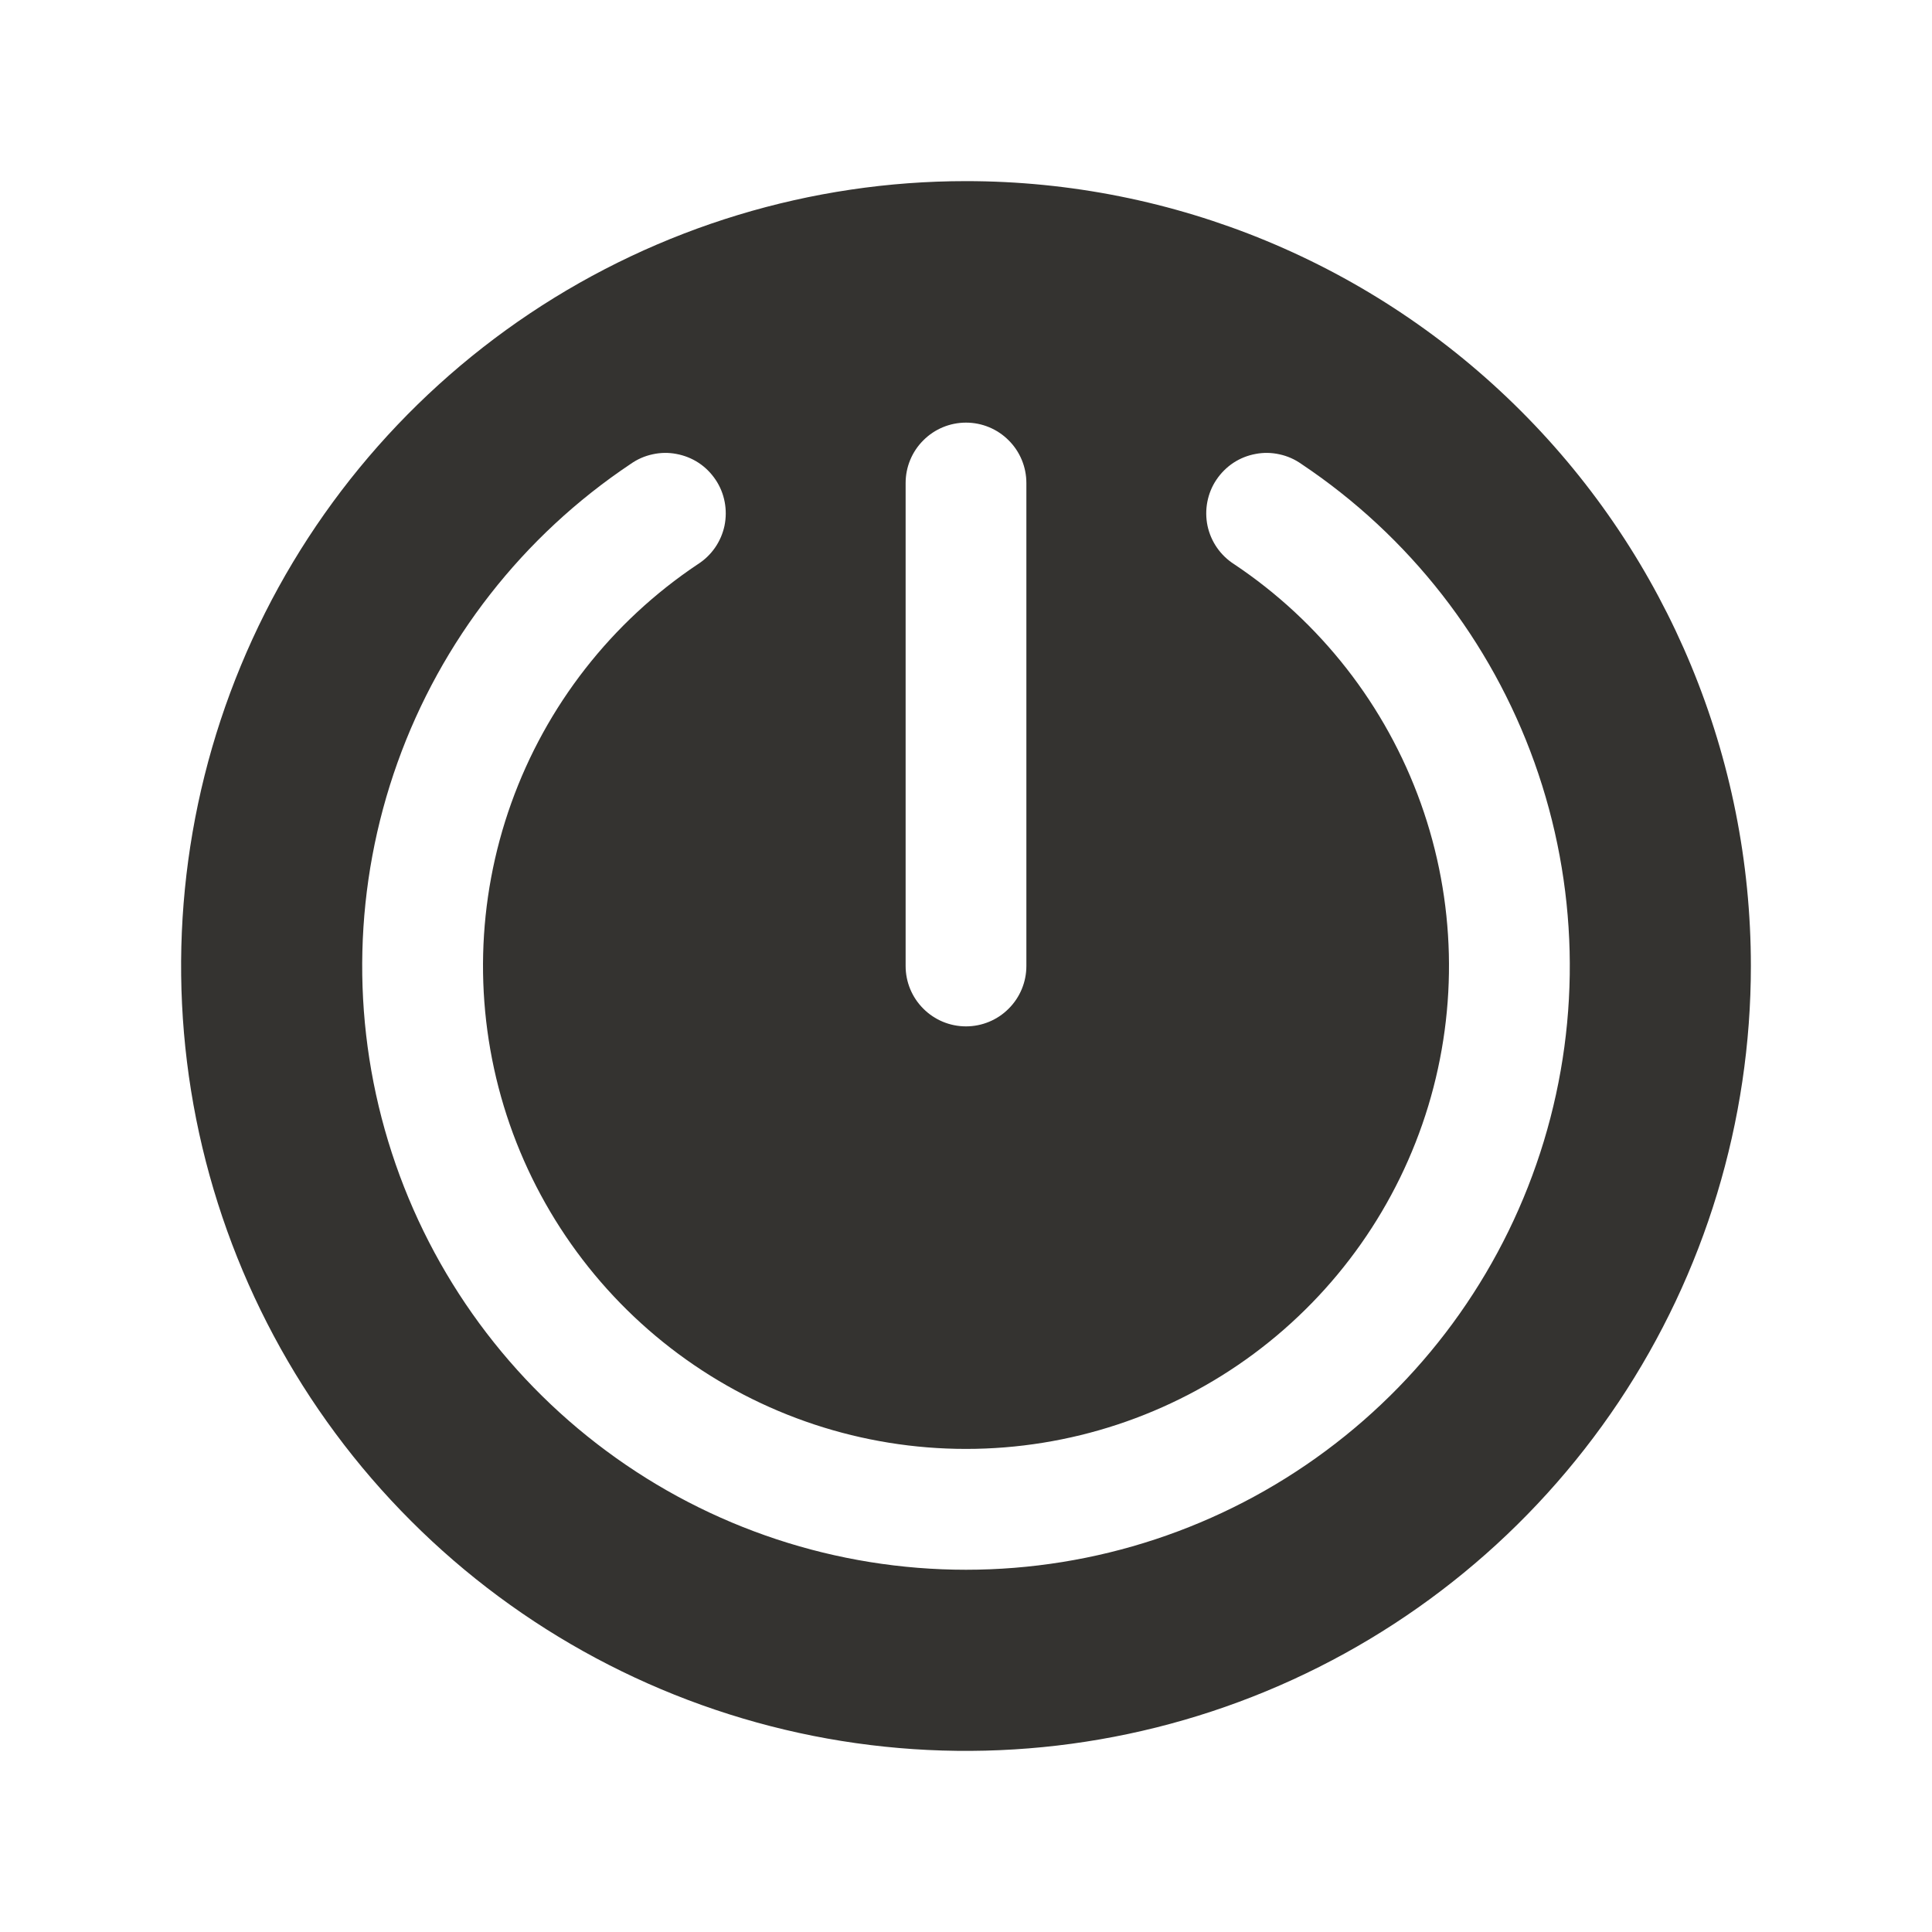 <svg width="24" height="24" viewBox="0 0 24 24" fill="none" xmlns="http://www.w3.org/2000/svg">
<path d="M12 2.25C10.072 2.25 8.187 2.822 6.583 3.893C4.98 4.965 3.73 6.487 2.992 8.269C2.254 10.05 2.061 12.011 2.437 13.902C2.814 15.793 3.742 17.531 5.106 18.894C6.469 20.258 8.207 21.186 10.098 21.563C11.989 21.939 13.95 21.746 15.731 21.008C17.513 20.27 19.035 19.02 20.107 17.417C21.178 15.813 21.75 13.928 21.75 12C21.75 9.414 20.723 6.934 18.894 5.106C17.066 3.277 14.586 2.25 12 2.25ZM11.25 6C11.25 5.801 11.329 5.61 11.47 5.47C11.61 5.329 11.801 5.25 12 5.25C12.199 5.25 12.39 5.329 12.53 5.47C12.671 5.61 12.75 5.801 12.75 6V12C12.75 12.199 12.671 12.39 12.53 12.53C12.39 12.671 12.199 12.75 12 12.75C11.801 12.75 11.61 12.671 11.47 12.53C11.329 12.39 11.25 12.199 11.25 12V6ZM12 19.5C10.391 19.5 8.824 18.983 7.532 18.024C6.239 17.066 5.289 15.717 4.822 14.177C4.355 12.637 4.396 10.988 4.938 9.473C5.48 7.958 6.495 6.658 7.833 5.764C7.915 5.706 8.007 5.665 8.105 5.644C8.203 5.622 8.304 5.62 8.402 5.639C8.5 5.657 8.594 5.694 8.678 5.749C8.762 5.804 8.833 5.876 8.889 5.959C8.945 6.042 8.983 6.135 9.002 6.234C9.021 6.332 9.02 6.433 9 6.531C8.979 6.629 8.939 6.722 8.882 6.804C8.825 6.886 8.752 6.956 8.667 7.01C7.597 7.725 6.785 8.765 6.351 9.977C5.917 11.189 5.885 12.508 6.258 13.74C6.632 14.972 7.392 16.051 8.426 16.818C9.46 17.585 10.713 17.999 12 17.999C13.287 17.999 14.54 17.585 15.574 16.818C16.608 16.051 17.368 14.972 17.742 13.74C18.115 12.508 18.083 11.189 17.649 9.977C17.215 8.765 16.403 7.725 15.333 7.01C15.248 6.956 15.175 6.886 15.118 6.804C15.061 6.722 15.021 6.629 15 6.531C14.98 6.433 14.979 6.332 14.998 6.234C15.017 6.135 15.055 6.042 15.111 5.959C15.167 5.876 15.239 5.804 15.322 5.749C15.406 5.694 15.499 5.657 15.598 5.639C15.696 5.62 15.797 5.622 15.895 5.644C15.993 5.665 16.085 5.706 16.167 5.764C17.505 6.658 18.52 7.958 19.062 9.473C19.604 10.988 19.645 12.637 19.178 14.177C18.711 15.717 17.761 17.066 16.468 18.024C15.176 18.983 13.609 19.5 12 19.5Z" fill="#343330"/>
</svg>
